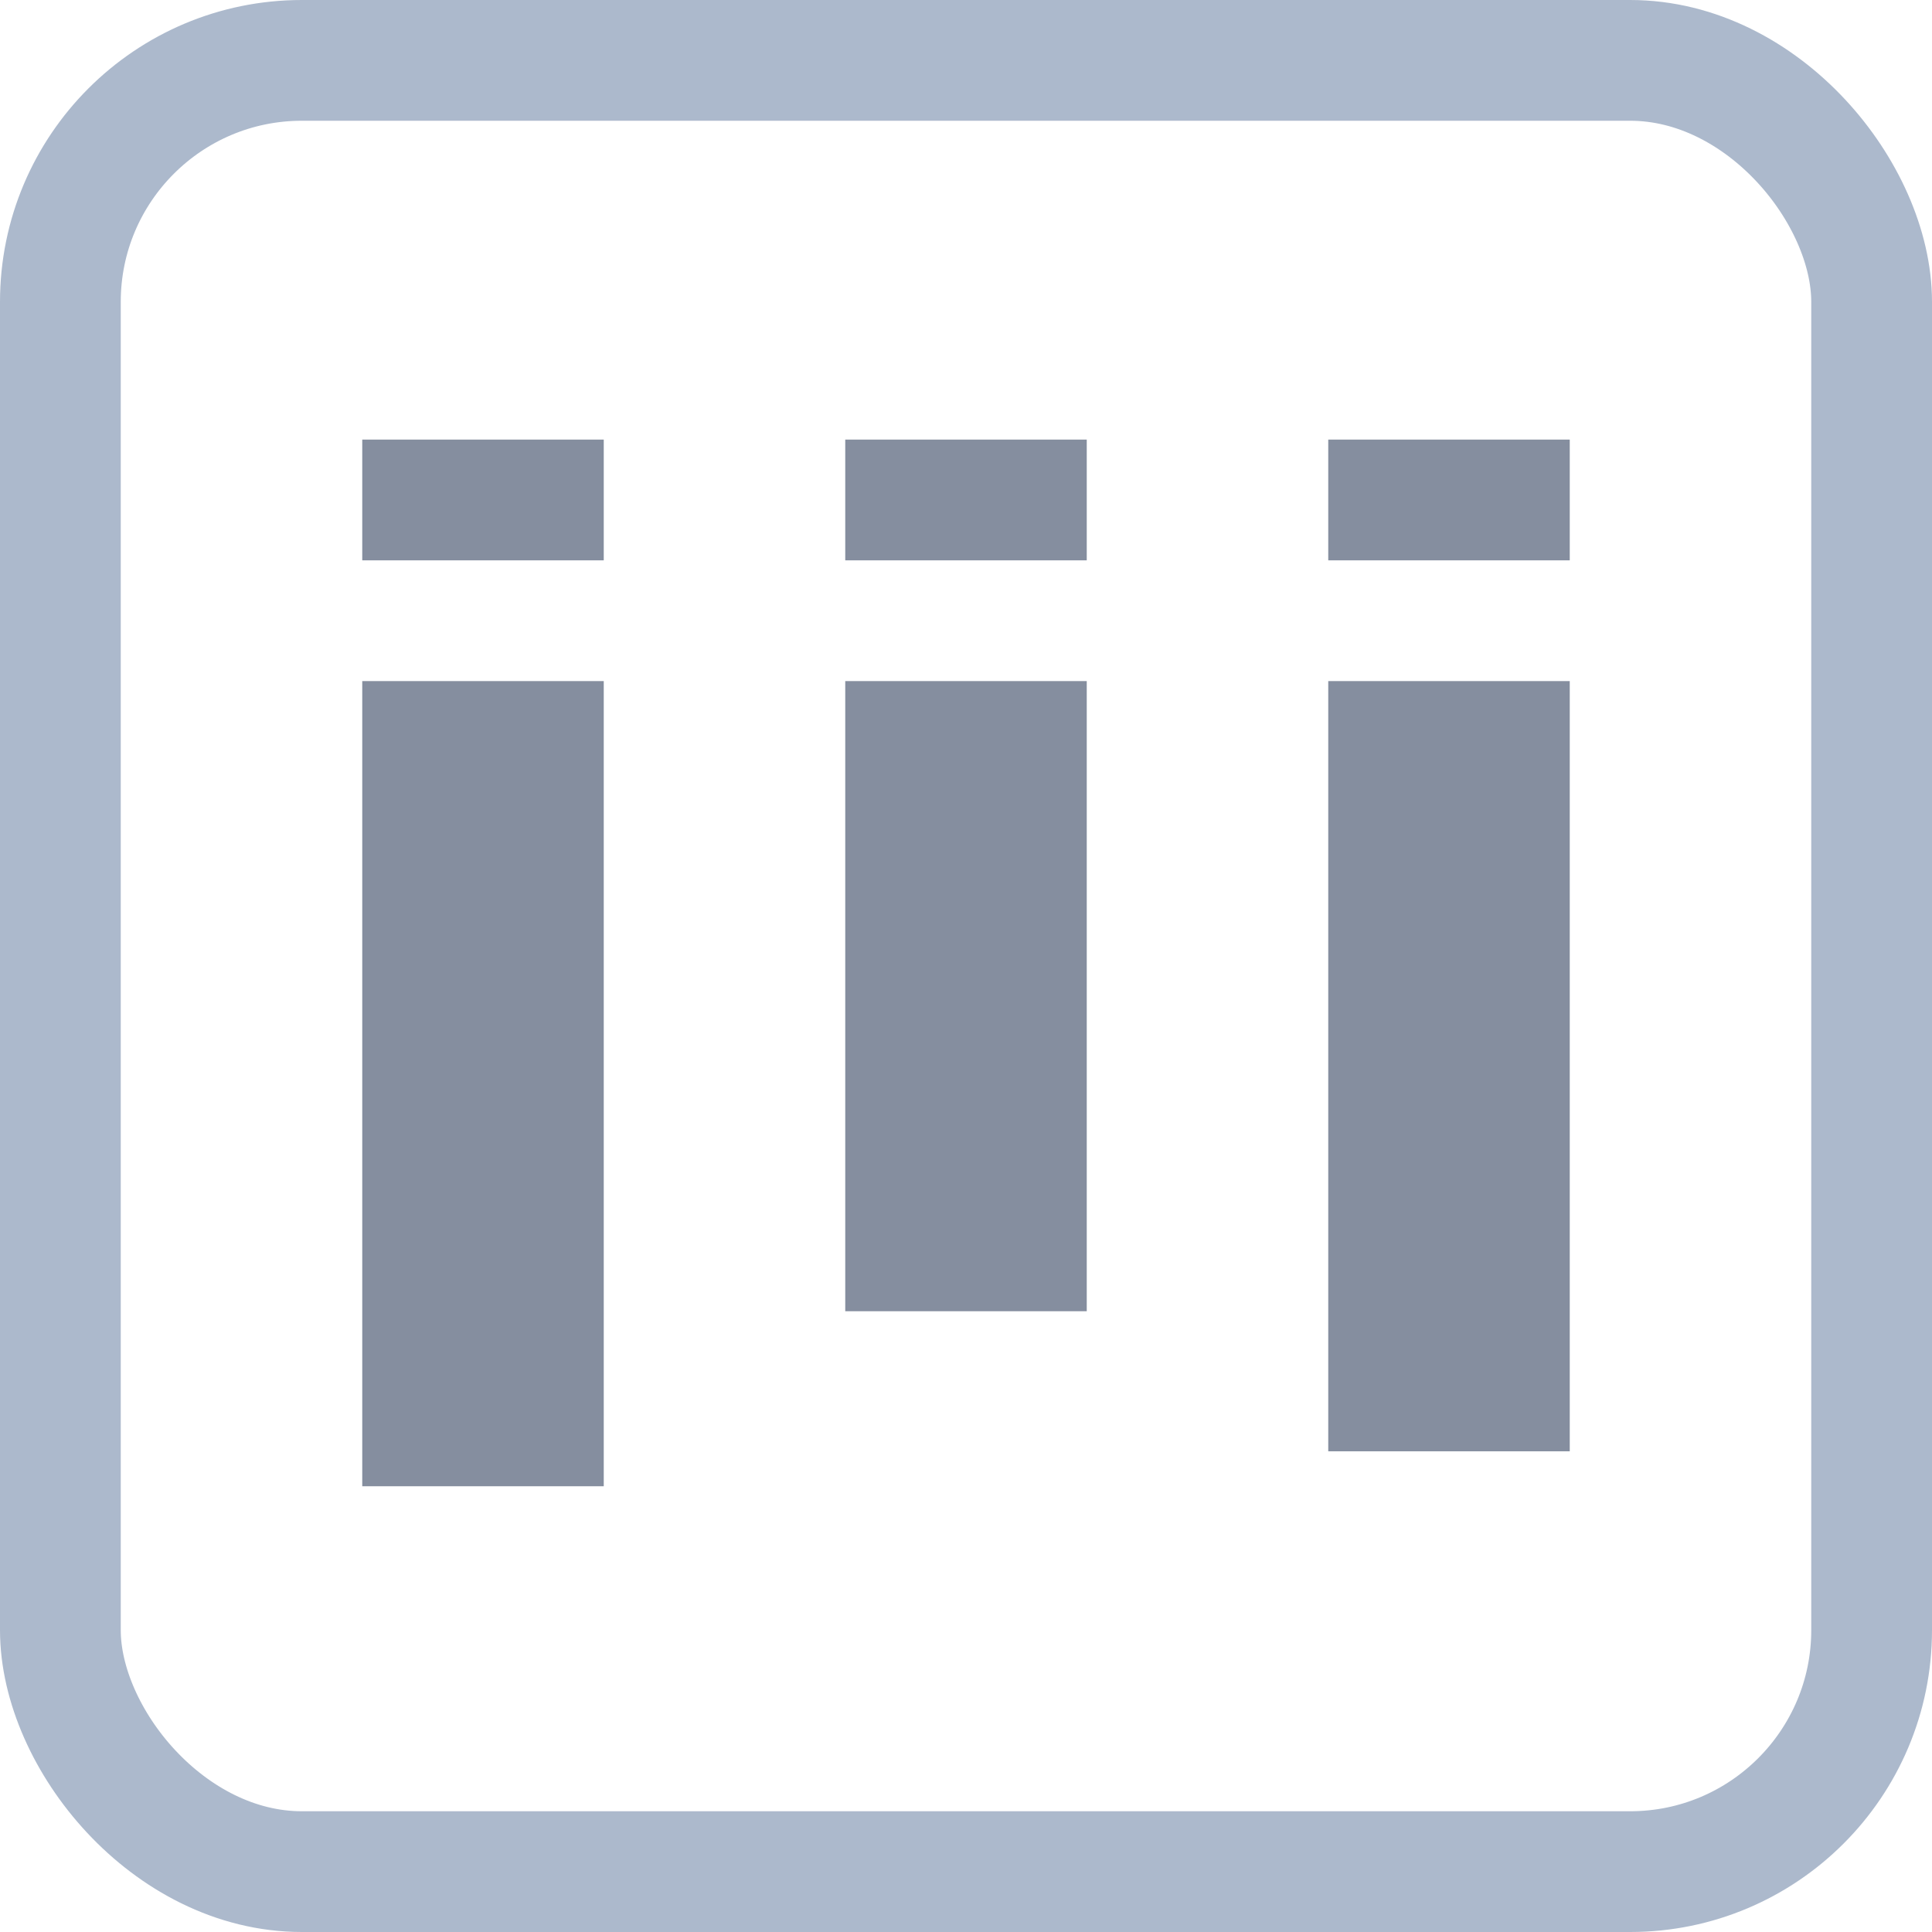 <svg xmlns="http://www.w3.org/2000/svg" width="32" height="32" viewBox="0 0 32 32">
  <g id="Agile_kanban_button" transform="translate(-20 -490)">
    <g id="Rectangle_934" data-name="Rectangle 934" transform="translate(20 490)" fill="none" stroke="#acb9cc" stroke-width="2">
      <rect width="32" height="32" rx="5" stroke="none"/>
      <rect x="1" y="1" width="30" height="30" rx="4" fill="none"/>
    </g>
    <rect id="Rectangle_935" data-name="Rectangle 935" width="4" height="13.336" transform="translate(26 501.281)" fill="#858e9f"/>
    <rect id="Rectangle_936" data-name="Rectangle 936" width="4" height="10.437" transform="translate(34 501.281)" fill="#858e9f"/>
    <rect id="Rectangle_937" data-name="Rectangle 937" width="4" height="2" transform="translate(26 497.281)" fill="#858e9f"/>
    <rect id="Rectangle_938" data-name="Rectangle 938" width="4" height="2" transform="translate(34 497.281)" fill="#858e9f"/>
    <rect id="Rectangle_939" data-name="Rectangle 939" width="4" height="2" transform="translate(42 497.281)" fill="#858e9f"/>
    <rect id="Rectangle_940" data-name="Rectangle 940" width="4" height="12.757" transform="translate(42 501.281)" fill="#858e9f"/>
  </g>
</svg>
